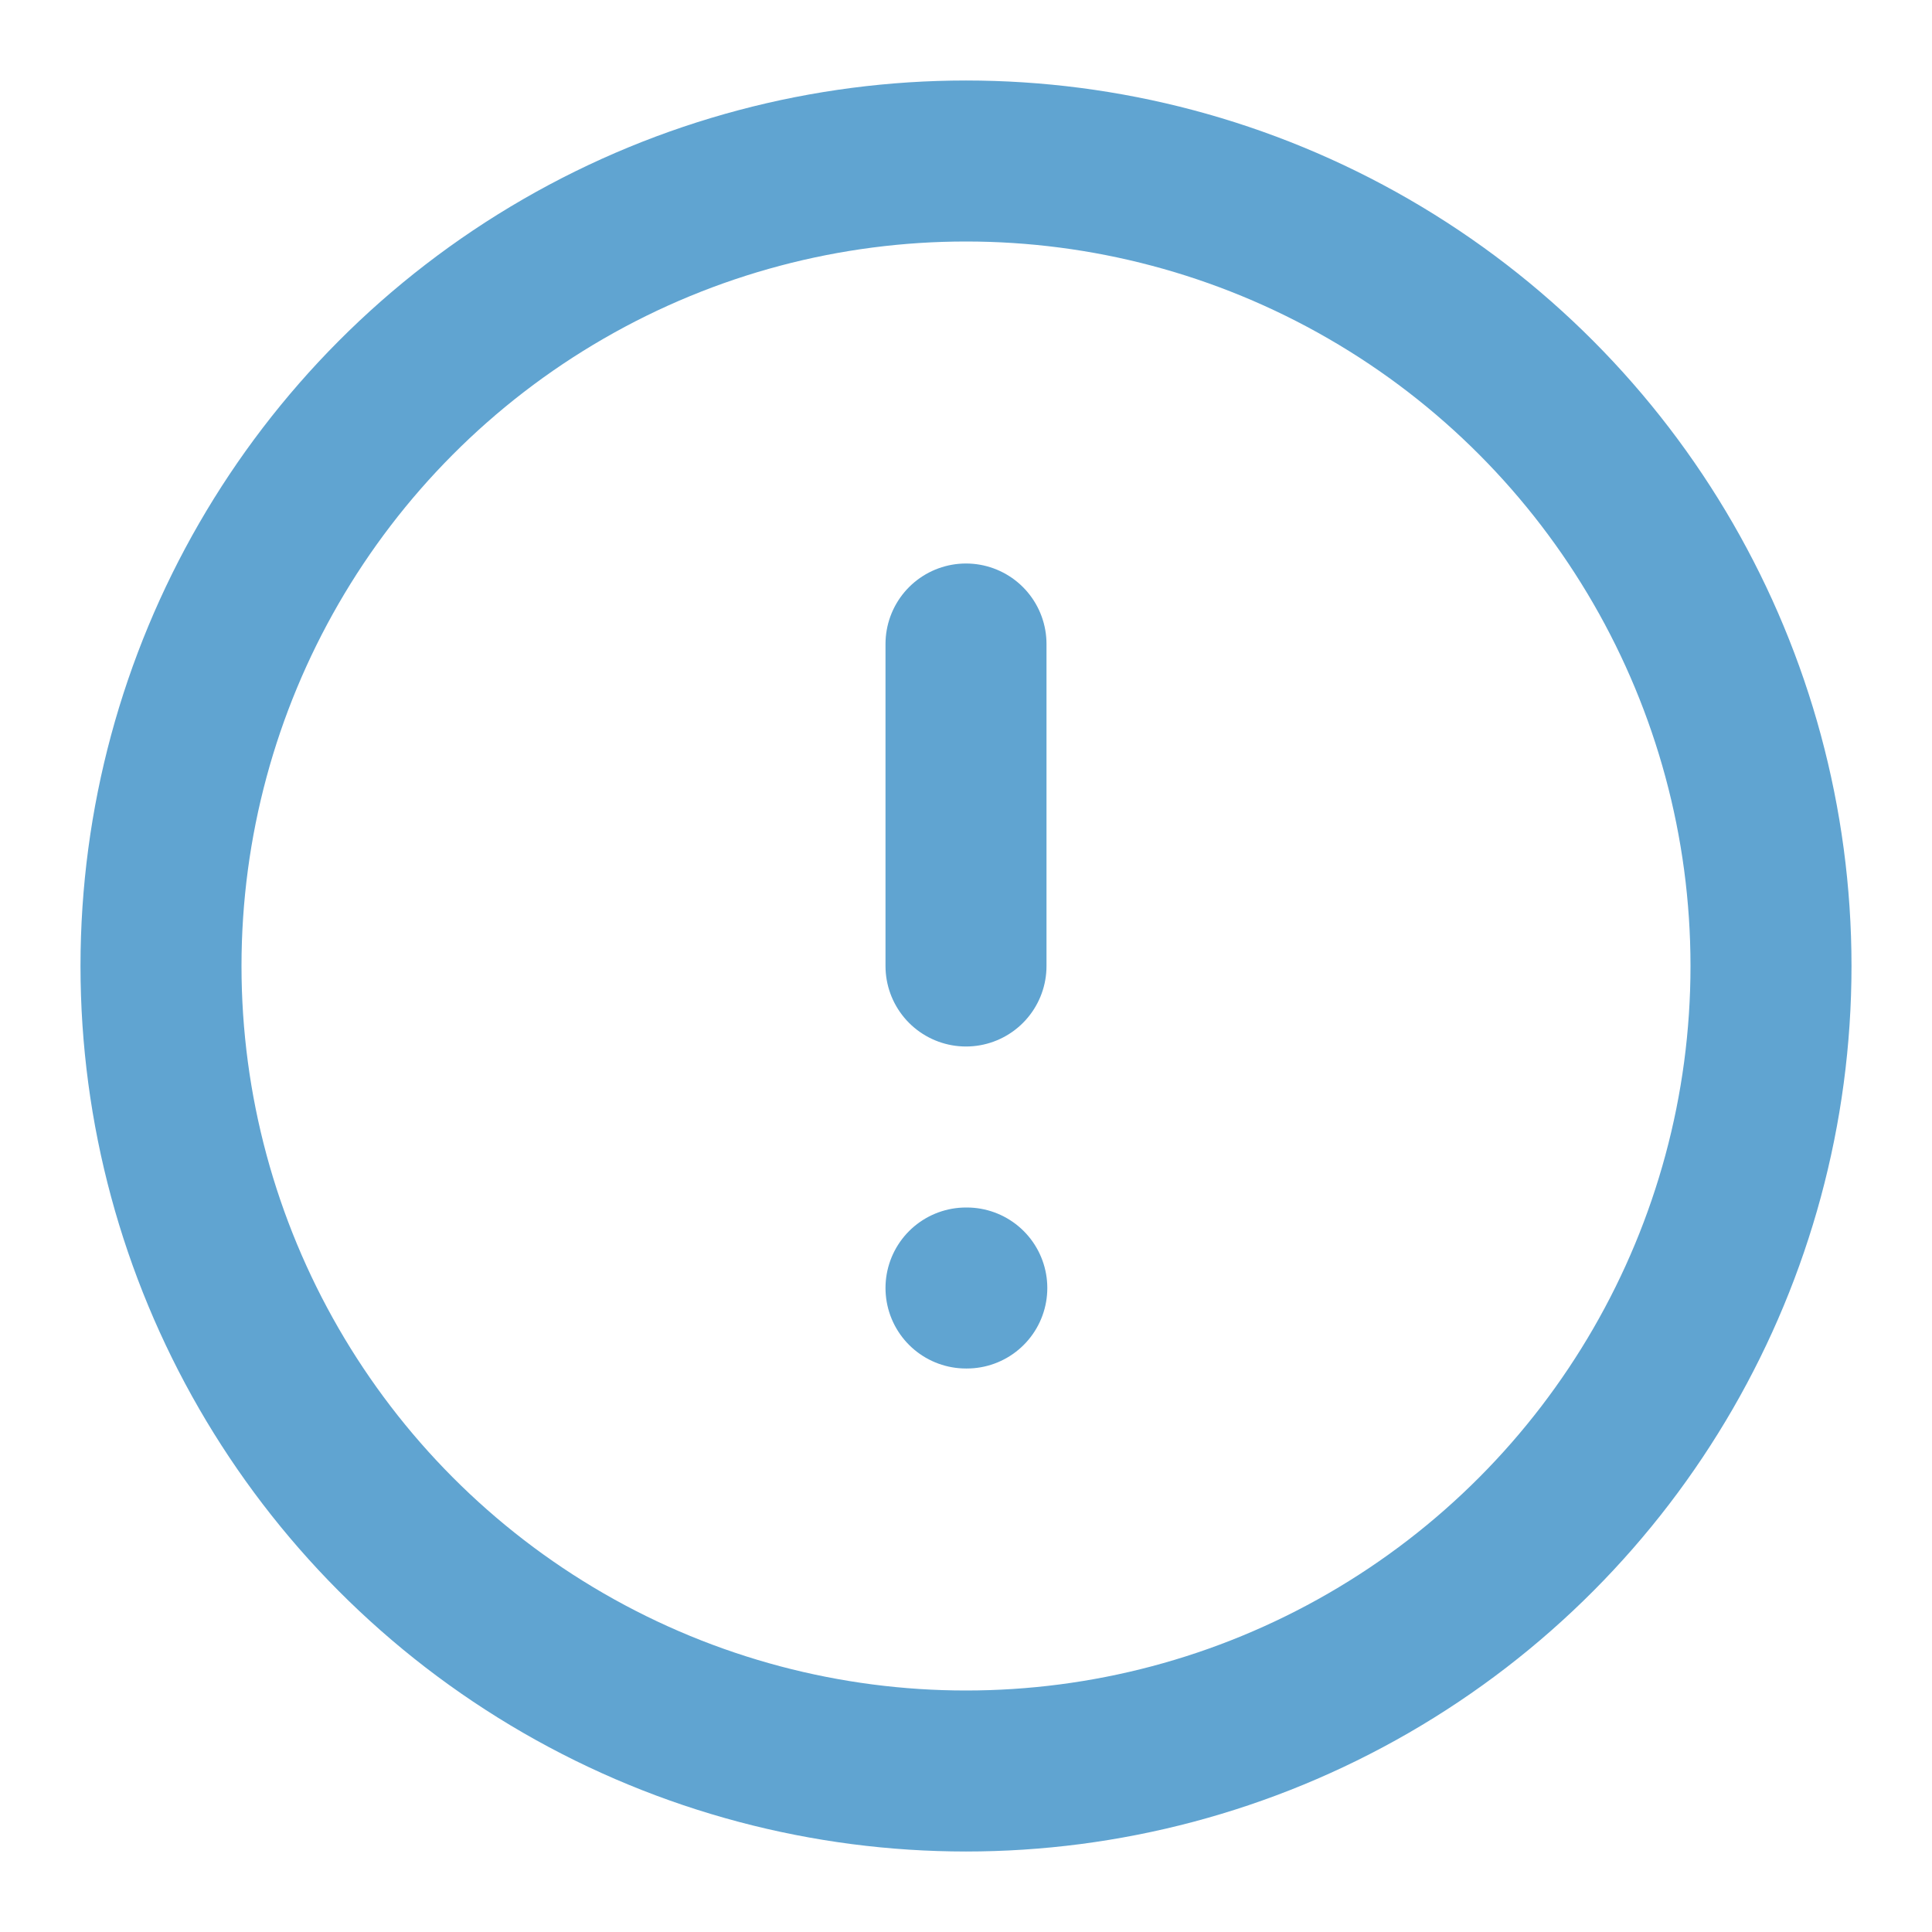 <svg xmlns="http://www.w3.org/2000/svg" width="24" height="24" viewBox="0 0 24 24" fill="none" stroke="#60A4D1" stroke-width="2" stroke-linecap="round" stroke-linejoin="round" class="feather feather-alert-circle"><circle cx="12" cy="12" r="10"></circle><line x1="12" y1="8" x2="12" y2="12"></line><line x1="12" y1="16" x2="12.01" y2="16"></line></svg>